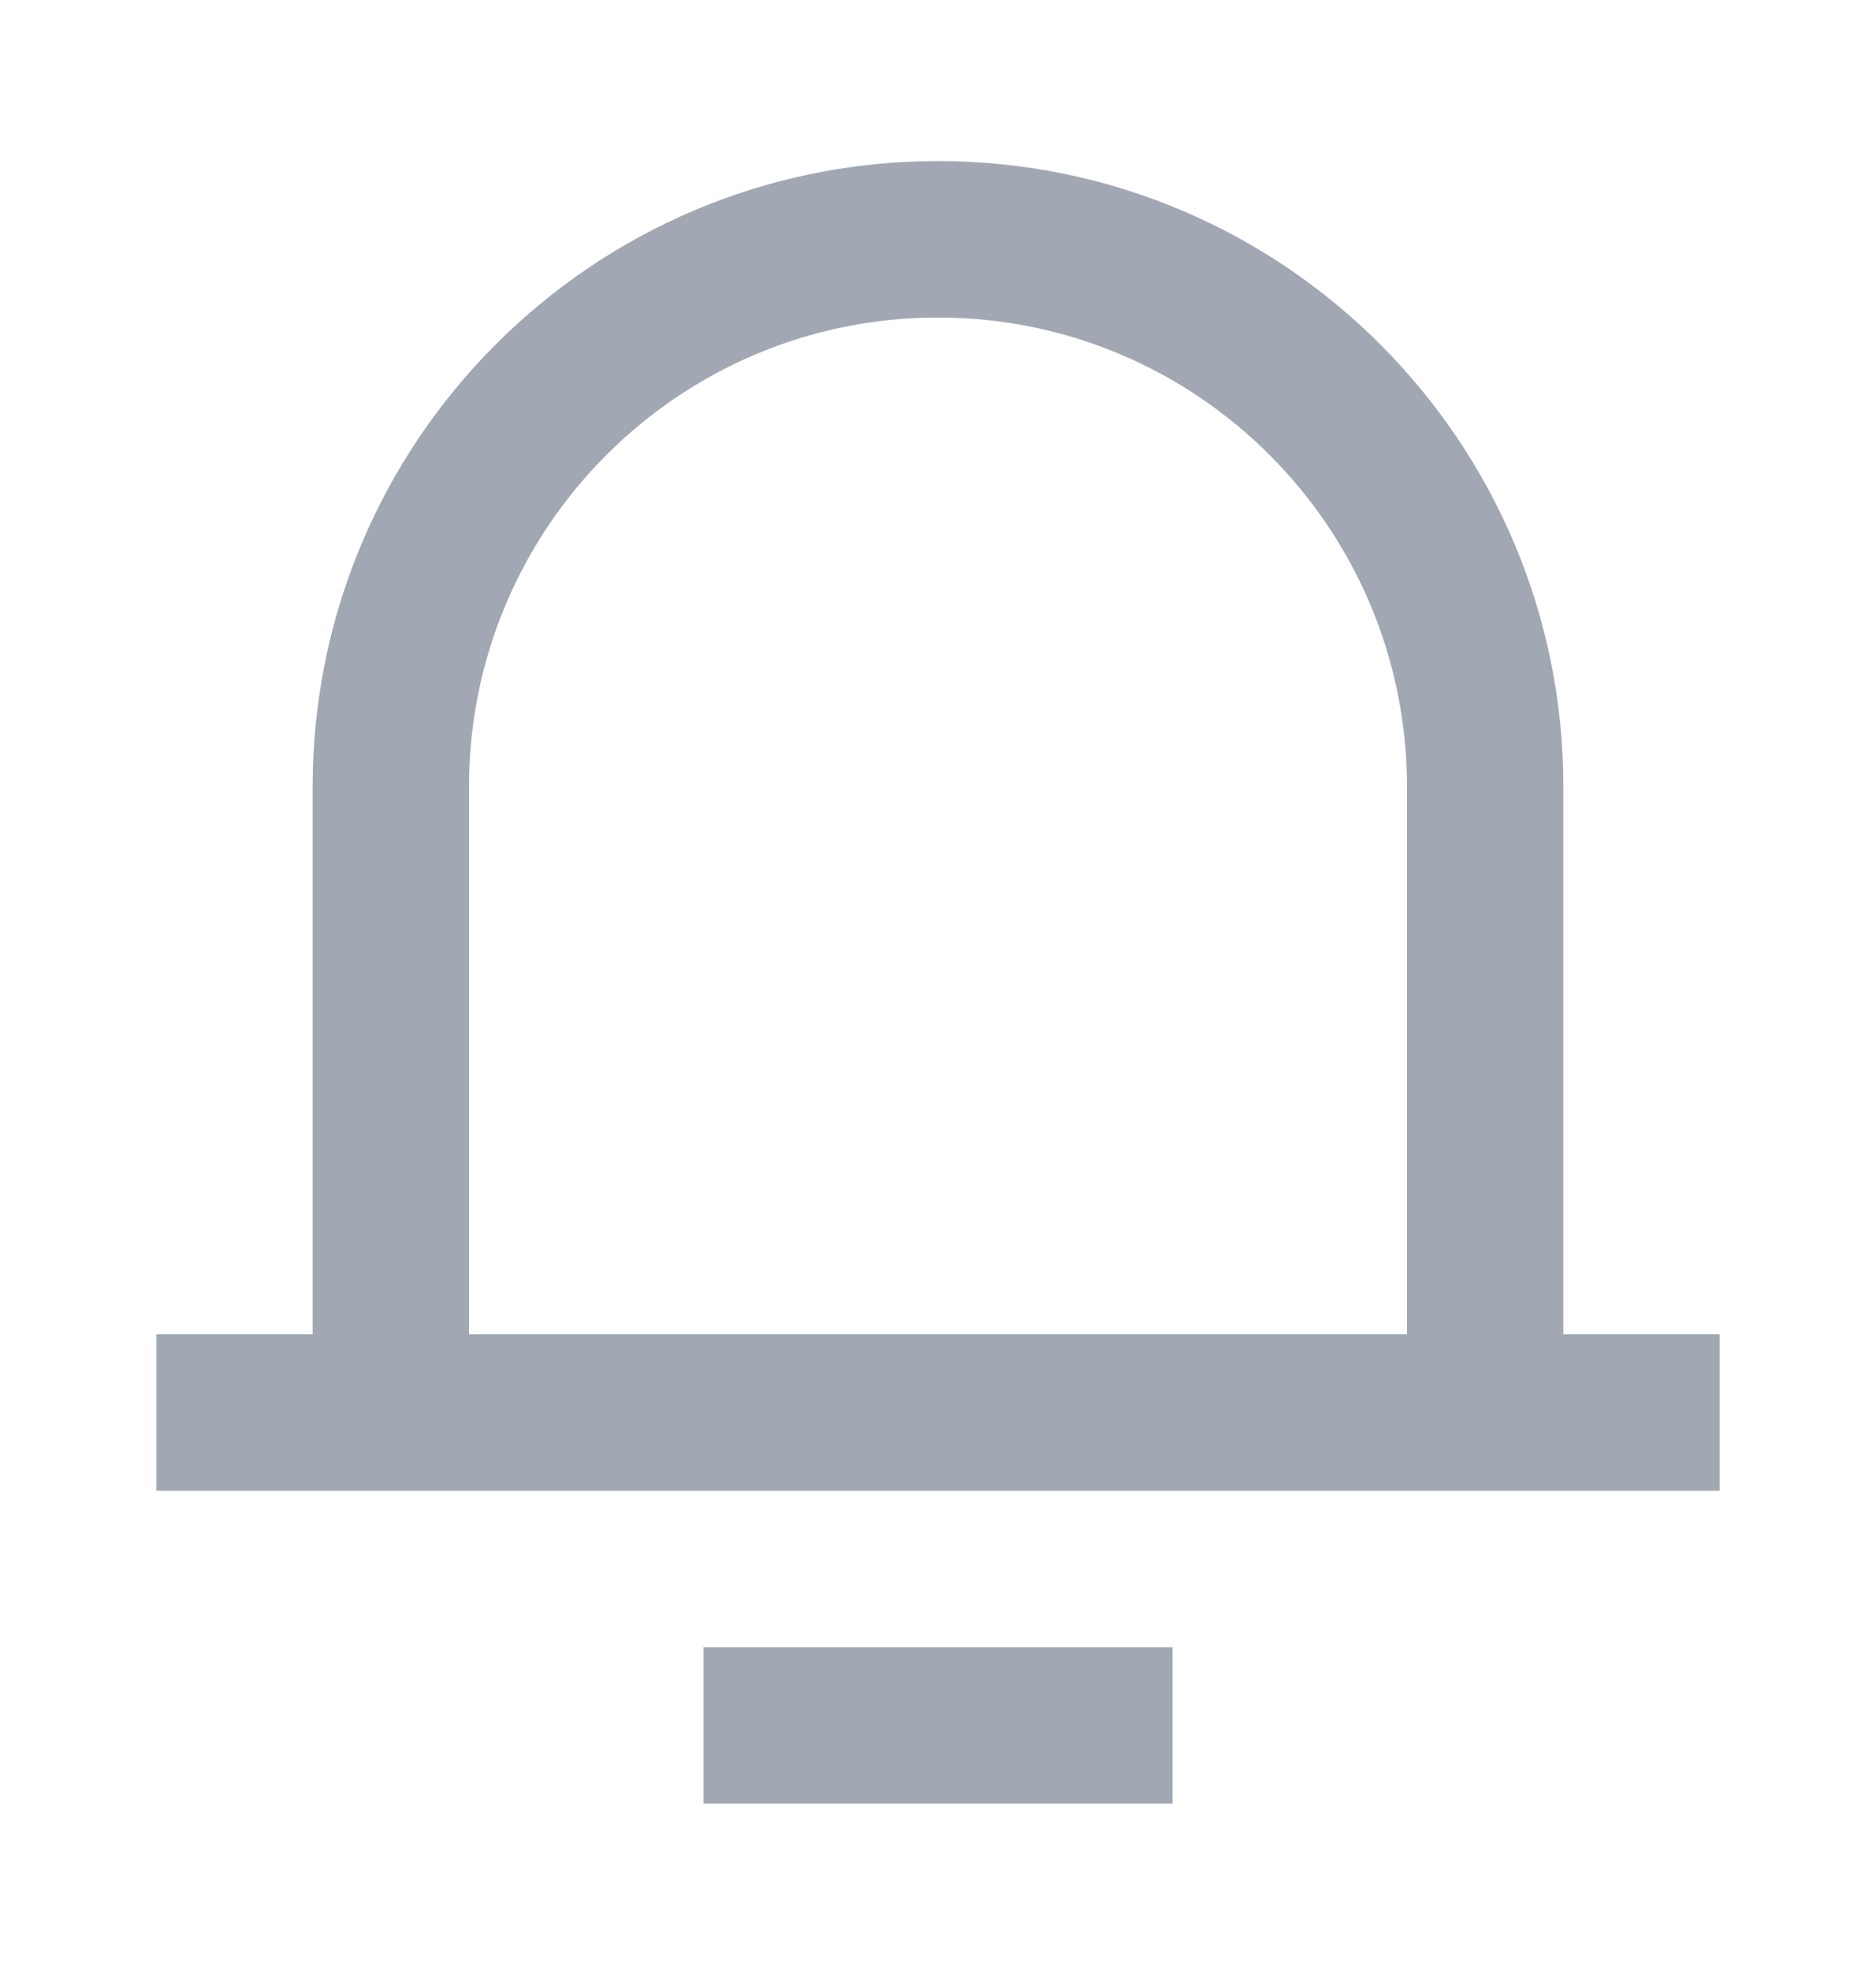 <svg width="20" height="21" viewBox="0 0 20 21" fill="none" xmlns="http://www.w3.org/2000/svg">
<path d="M16.667 14.216H18.333V15.883H1.667V14.216H3.333V8.383C3.333 4.701 6.318 1.716 10 1.716C13.682 1.716 16.667 4.701 16.667 8.383V14.216ZM15 14.216V8.383C15 5.622 12.761 3.383 10 3.383C7.239 3.383 5 5.622 5 8.383V14.216H15ZM7.5 17.55H12.5V19.216H7.5V17.55Z" fill="#A1A8B3"/>
</svg>
